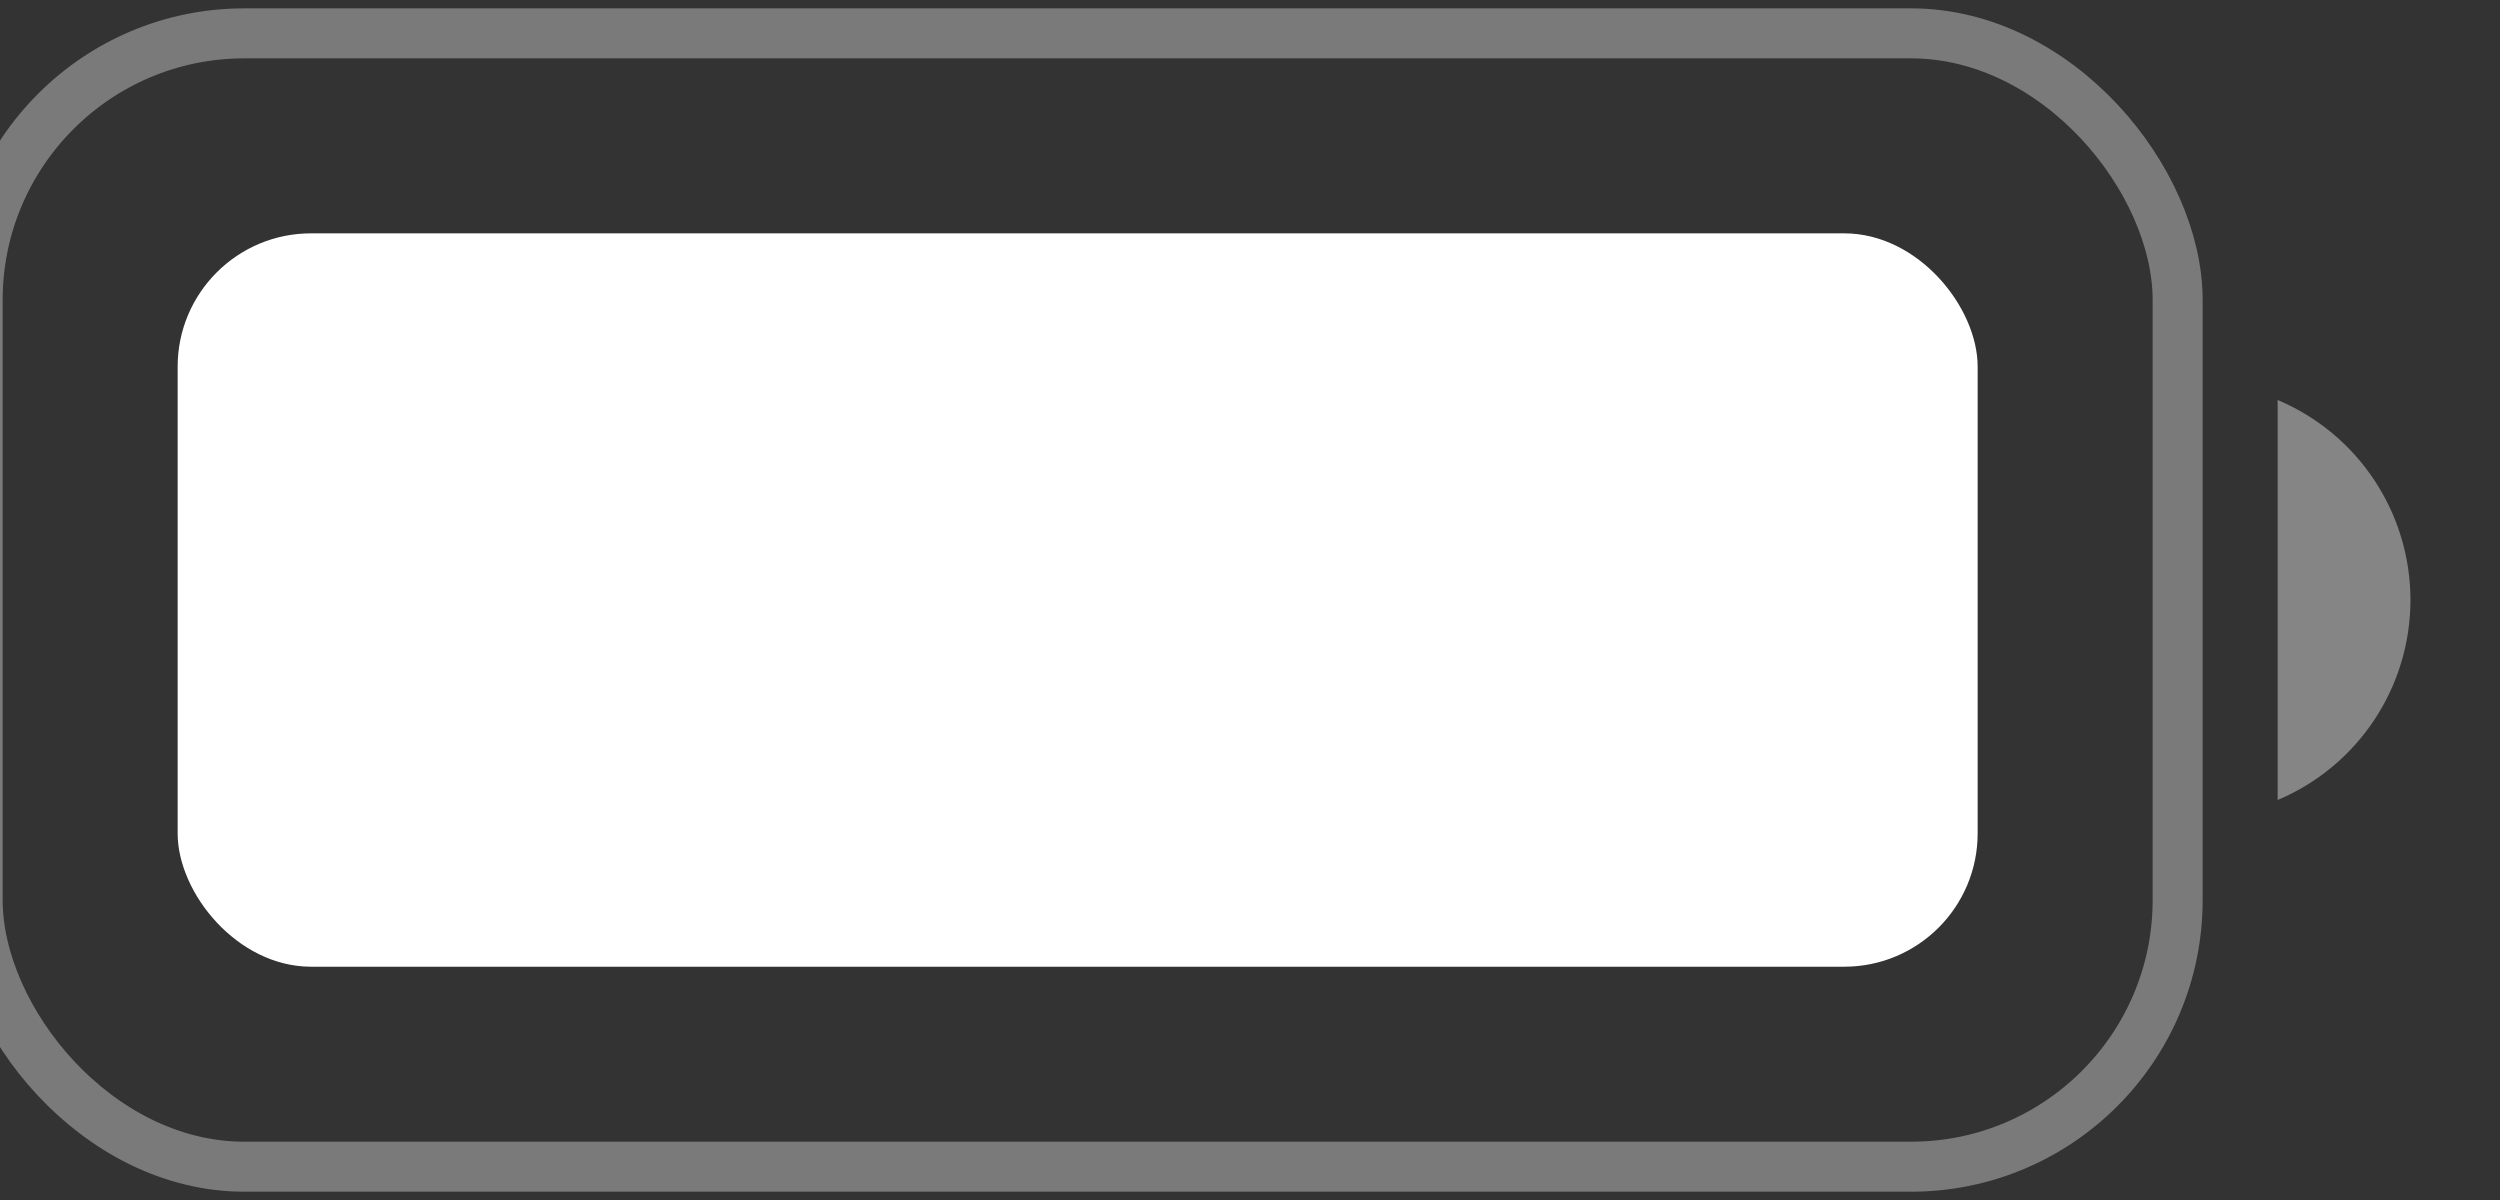 <svg width="50" height="24" viewBox="0 0 50 24" fill="none" xmlns="http://www.w3.org/2000/svg" xmlns:xlink="http://www.w3.org/1999/xlink">
<rect x="0" y="0" width="50" height="24" fill="#333333" stroke="none"/>
<g opacity="0.35" style="isolation:isolate">
<rect  x="-0.447" y="0.667" width="44" height="22.667" rx="5.333" stroke="#FFFFFF" stroke-width="1" stroke-miterlimit="3.999"/>
</g>
<g opacity="0.4" style="isolation:isolate">
<path d="M45.553,8L45.553,16C47.162,15.322 48.209,13.746 48.209,12C48.209,10.254 47.162,8.678 45.553,8Z" fill="#FFFFFF"/>
</g>
<rect  x="3.553" y="4.667" width="36" height="14.667" rx="2.667" fill="#FFFFFF"/>
</svg>
